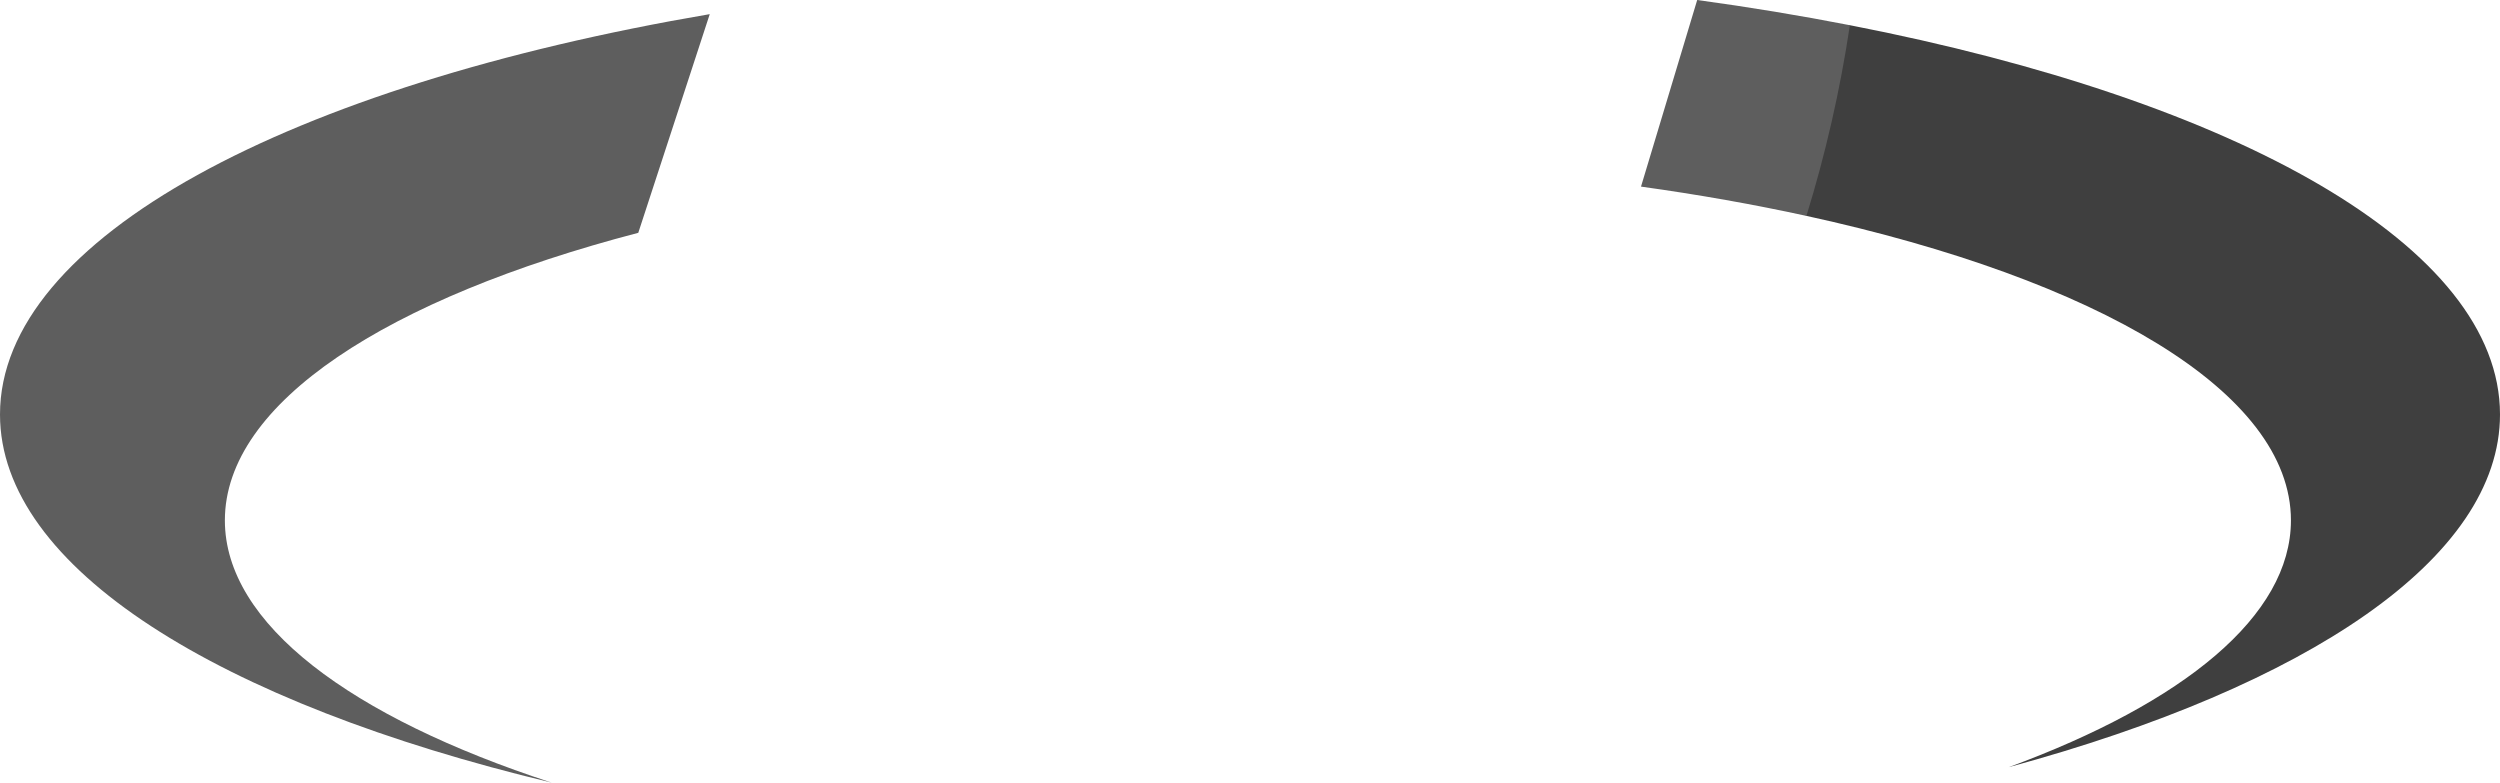 <svg version="1.1" baseProfile="tiny" id="图层_1" x="0px" y="0px" width="180px" height="56.35px" viewBox="0 0 180 56.35" xml:space="preserve" xmlns="http://www.w3.org/2000/svg" xmlns:xlink="http://www.w3.org/1999/xlink" xmlns:xml="http://www.w3.org/XML/1998/namespace">
  <g>
    <path fill="#3F3F3F" d="M133.191,1.814c-3.968,0.649-11.968,6.482-3.129,13.73c20.949,4.576,34.885,12.681,34.885,21.921
		c0,6.882-7.723,13.135-20.31,17.769C166.133,49.396,180,40.195,180,29.842C180,17.754,161.078,7.242,133.191,1.814z" class="color c1"/>
    <path fill="#5E5E5E" d="M51.102,1.018l-5.146,15.744c-18.072,4.721-29.765,12.237-29.765,20.704c0,7.449,9.05,14.163,23.53,18.884
		C15.76,50.609,0,40.879,0,29.842C0,17.141,20.872,6.171,51.102,1.018z M122.198,0l-4.046,13.436c4.17,0.58,8.152,1.289,11.91,2.109
		c1.373-4.444,2.424-9.031,3.129-13.73C129.66,1.127,125.996,0.518,122.198,0z" class="color c2"/>
  </g>
</svg>